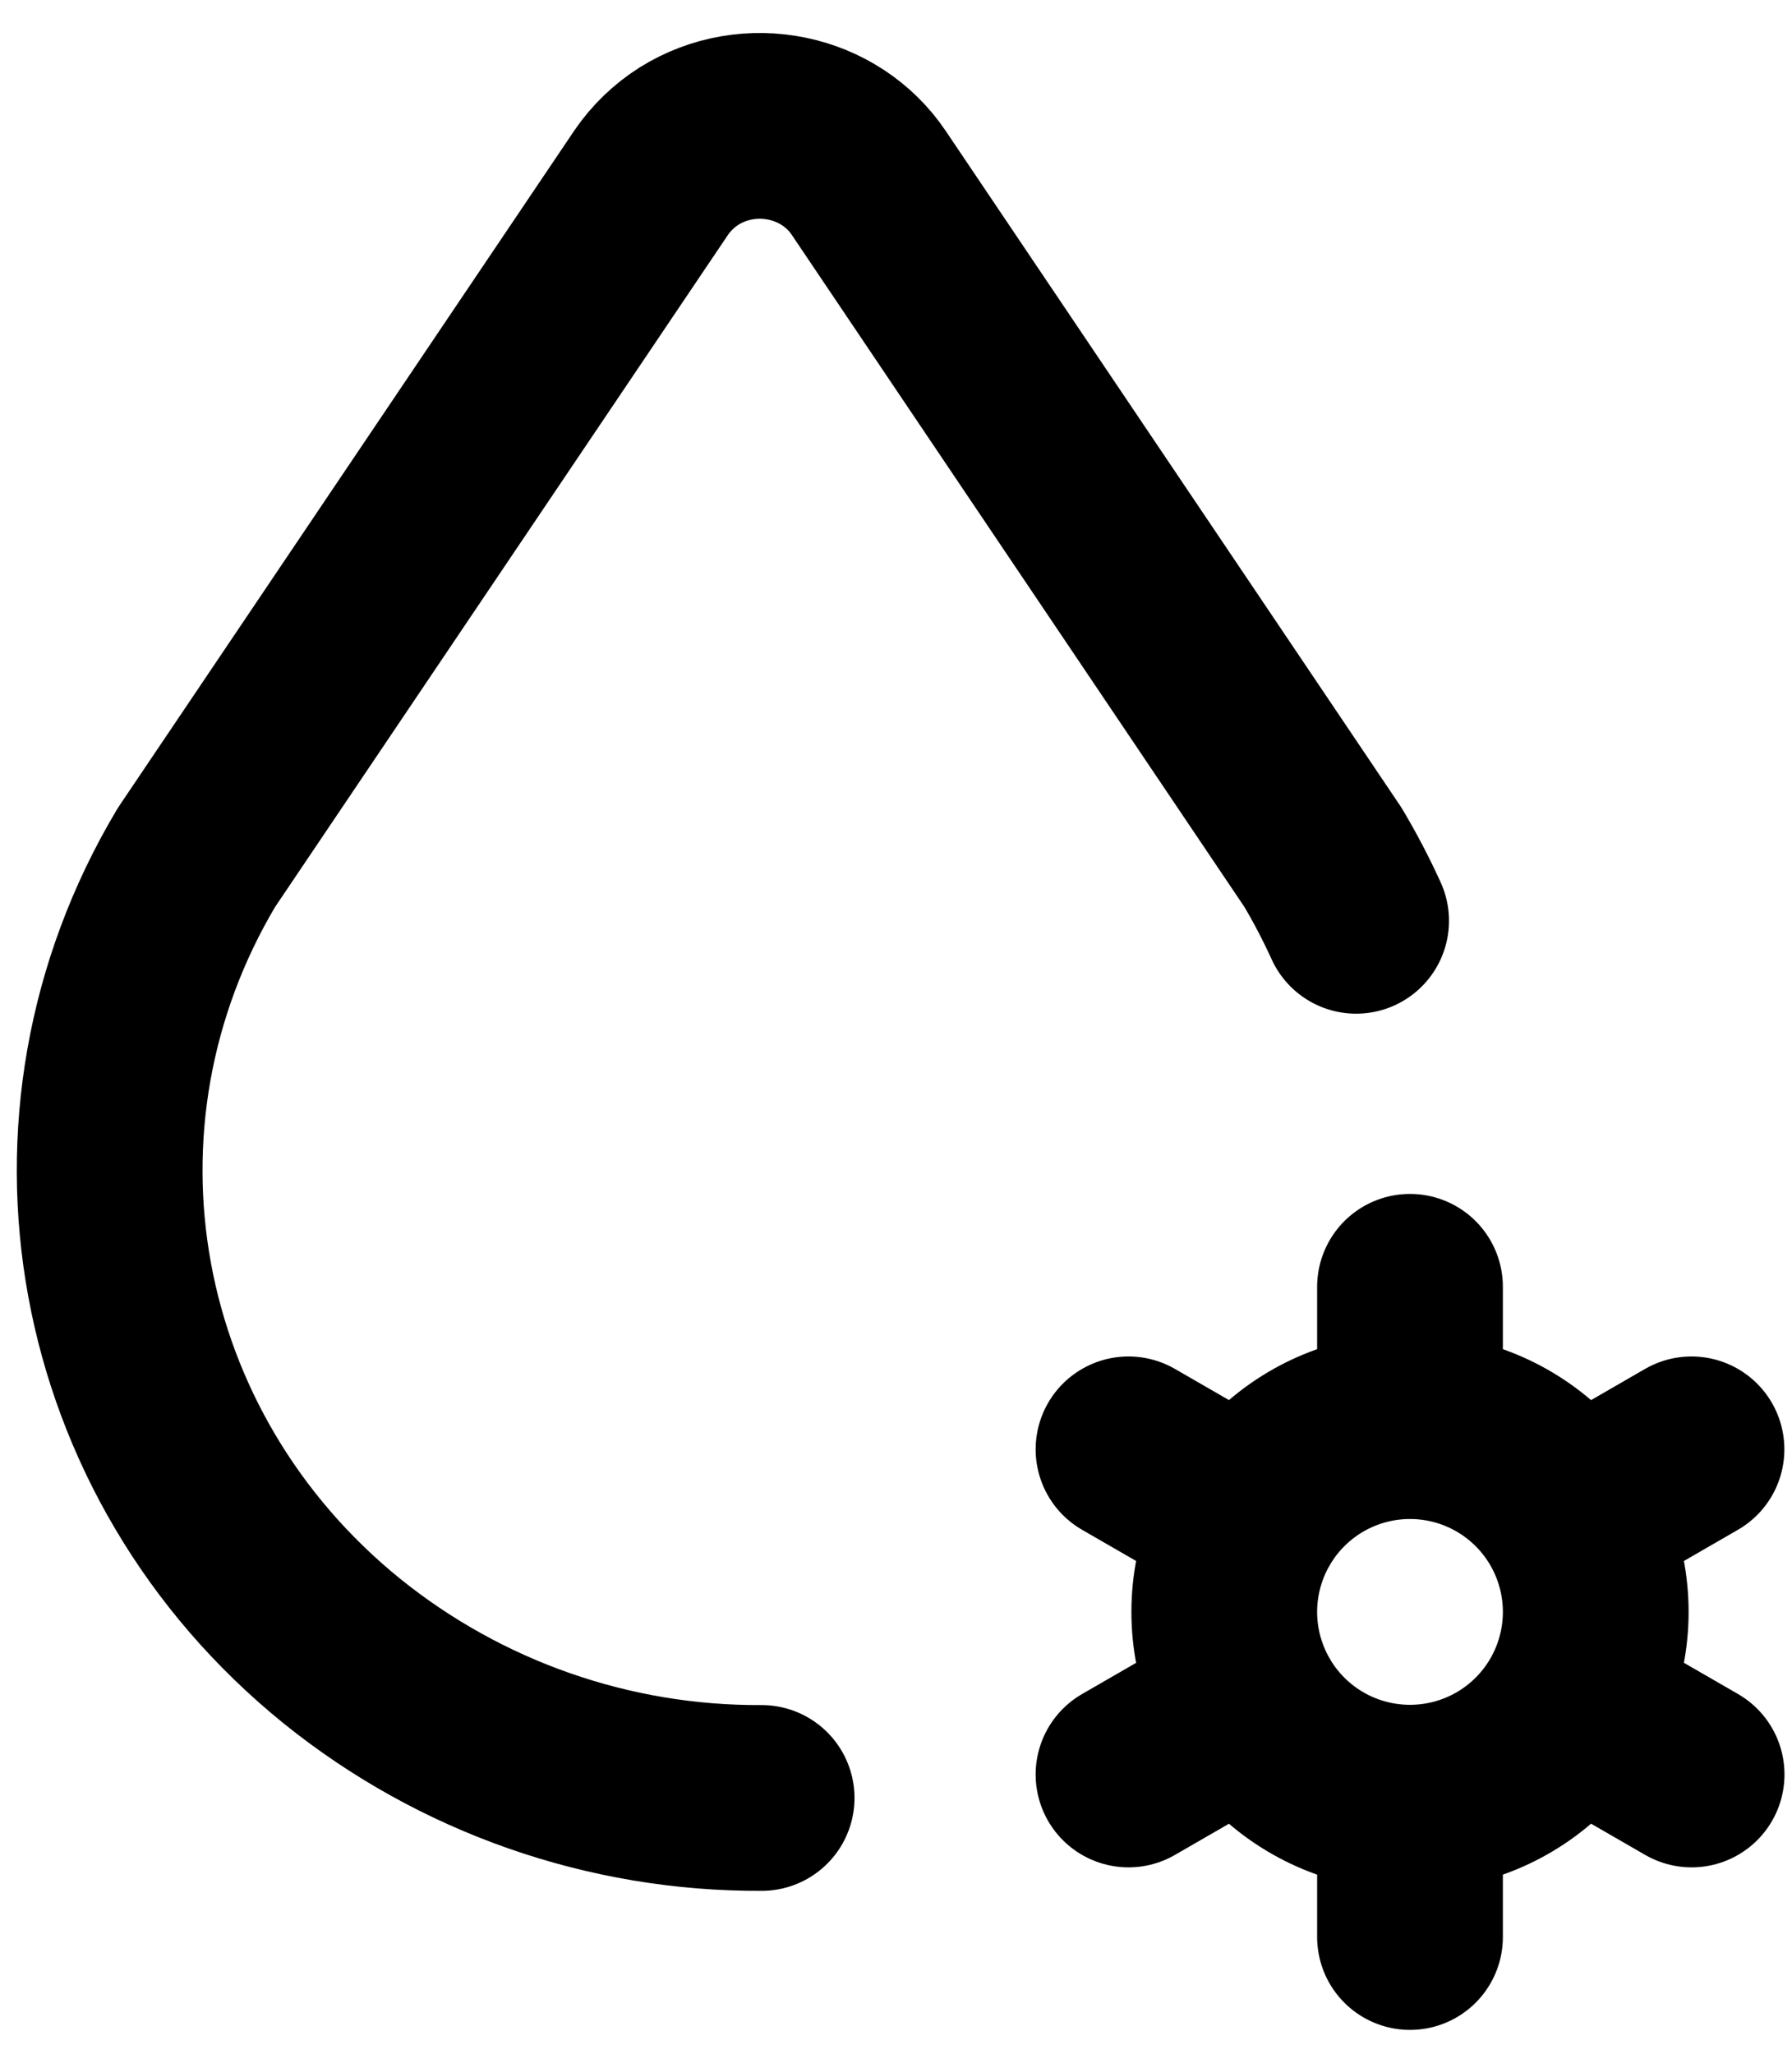 <svg width="48" height="55" viewBox="0 0 48 55" fill="none" xmlns="http://www.w3.org/2000/svg">
<path d="M36.325 24.66C36.06 24.078 35.764 23.511 35.437 22.961L23.272 4.901C22.227 3.346 20.071 2.903 18.456 3.913C18.052 4.169 17.705 4.505 17.436 4.901L5.264 22.961C1.047 30.021 2.689 38.984 9.162 44.221C12.345 46.785 16.314 48.173 20.401 48.151M37.768 48.144C36.448 48.144 35.183 47.62 34.25 46.687C33.317 45.754 32.793 44.488 32.793 43.169C32.793 41.849 33.317 40.584 34.25 39.65C35.183 38.717 36.448 38.193 37.768 38.193M37.768 48.144C39.087 48.144 40.353 47.62 41.286 46.687C42.219 45.754 42.743 44.488 42.743 43.169C42.743 41.849 42.219 40.584 41.286 39.65C40.353 38.717 39.087 38.193 37.768 38.193M37.768 48.144V51.875M37.768 38.193V34.462M45.308 38.815L42.077 40.681M33.462 45.656L30.228 47.522M30.228 38.815L33.462 40.681M42.077 45.656L45.311 47.522" stroke="black" stroke-width="4.975" stroke-linecap="round" stroke-linejoin="round"/>
</svg>
